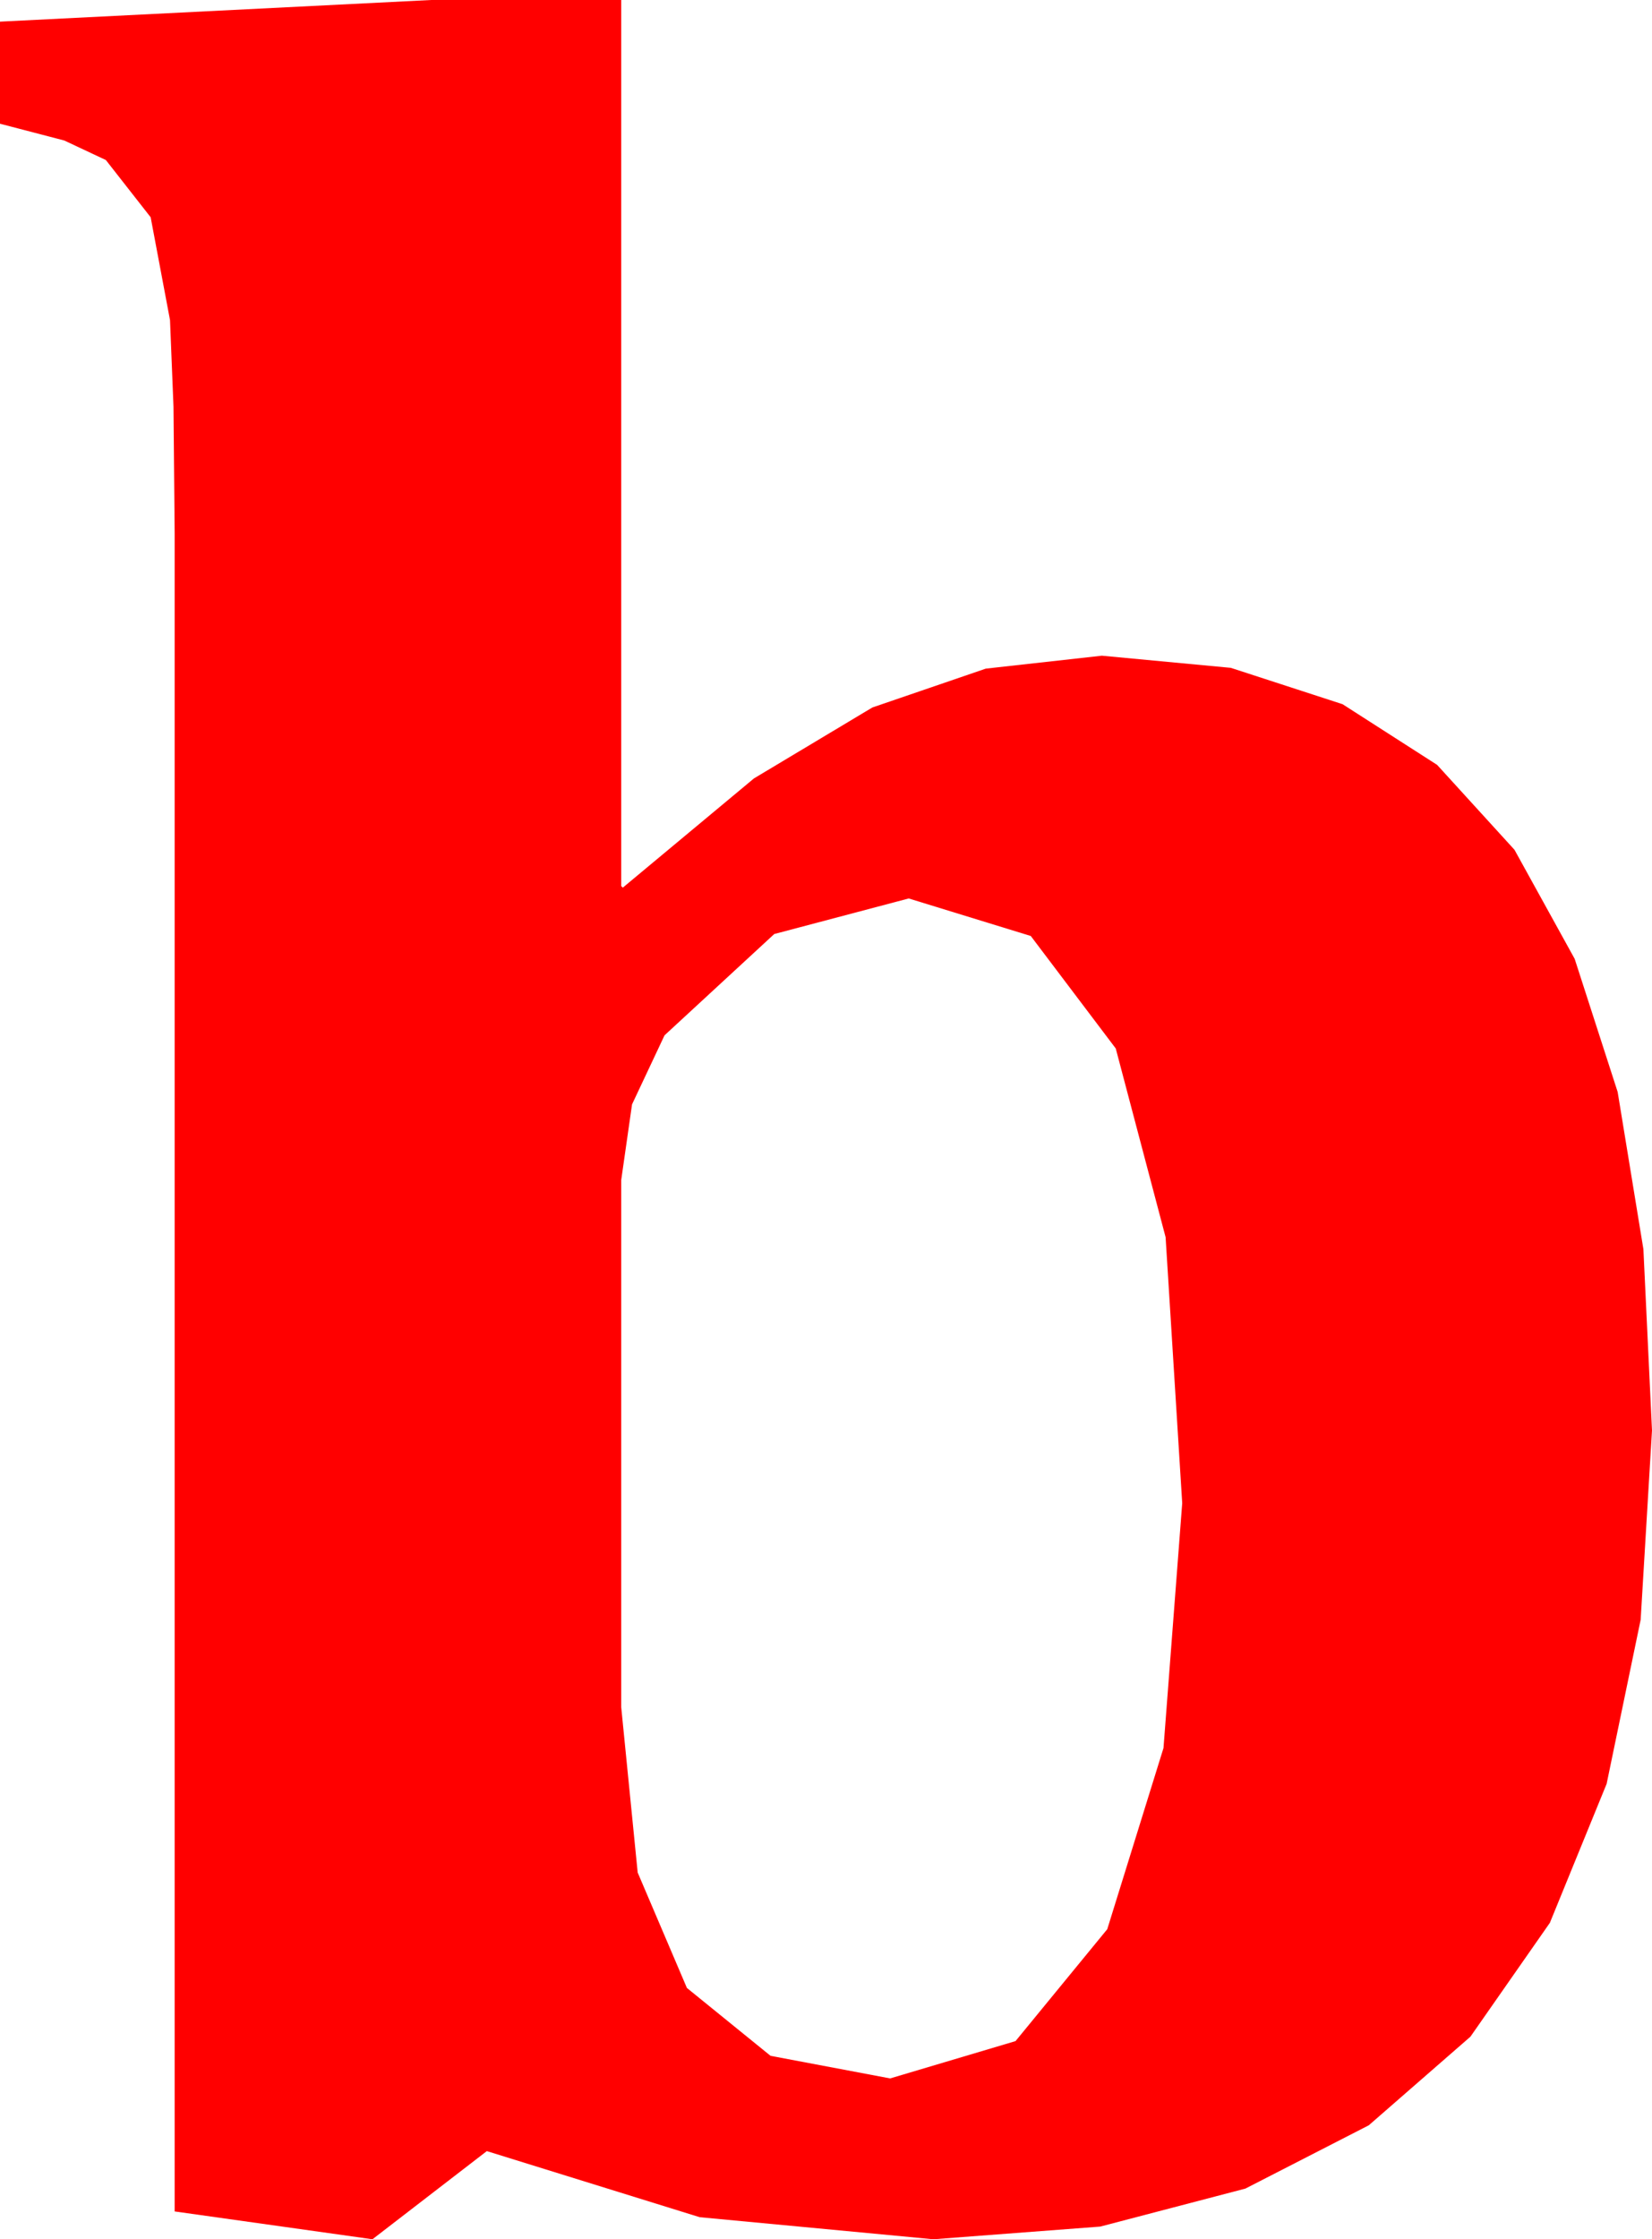 <?xml version="1.0" encoding="utf-8"?>
<!DOCTYPE svg PUBLIC "-//W3C//DTD SVG 1.1//EN" "http://www.w3.org/Graphics/SVG/1.1/DTD/svg11.dtd">
<svg width="31.318" height="42.422" xmlns="http://www.w3.org/2000/svg" xmlns:xlink="http://www.w3.org/1999/xlink" xmlns:xml="http://www.w3.org/XML/1998/namespace" version="1.1">
  <g>
    <g>
      <path style="fill:#FF0000;fill-opacity:1" d="M17.227,17.021L14.678,17.695 12.598,19.614 11.982,20.922 11.777,22.354 11.777,32.344 12.089,35.475 13.022,37.661 14.608,38.947 16.875,39.375 19.252,38.668 20.991,36.548 22.057,33.116 22.412,28.477 22.097,23.438 21.152,19.863 19.541,17.732 17.227,17.021z M8.174,0L11.777,0 11.777,16.787 11.807,16.816 14.293,14.747 16.538,13.403 18.688,12.667 20.889,12.422 23.333,12.652 25.452,13.341 27.244,14.49 28.711,16.099 29.852,18.165 30.667,20.687 31.155,23.665 31.318,27.1 31.103,30.685 30.458,33.794 29.382,36.427 27.876,38.584 25.949,40.263 23.61,41.462 20.858,42.182 17.695,42.422 13.264,42.004 9.229,40.752 7.061,42.422 3.311,41.895 3.311,10.107 3.289,7.705 3.223,6.064 2.856,4.116 2.007,3.032 1.219,2.662 0,2.344 0,0.41 8.174,0z" />
    </g>
  </g>
</svg>